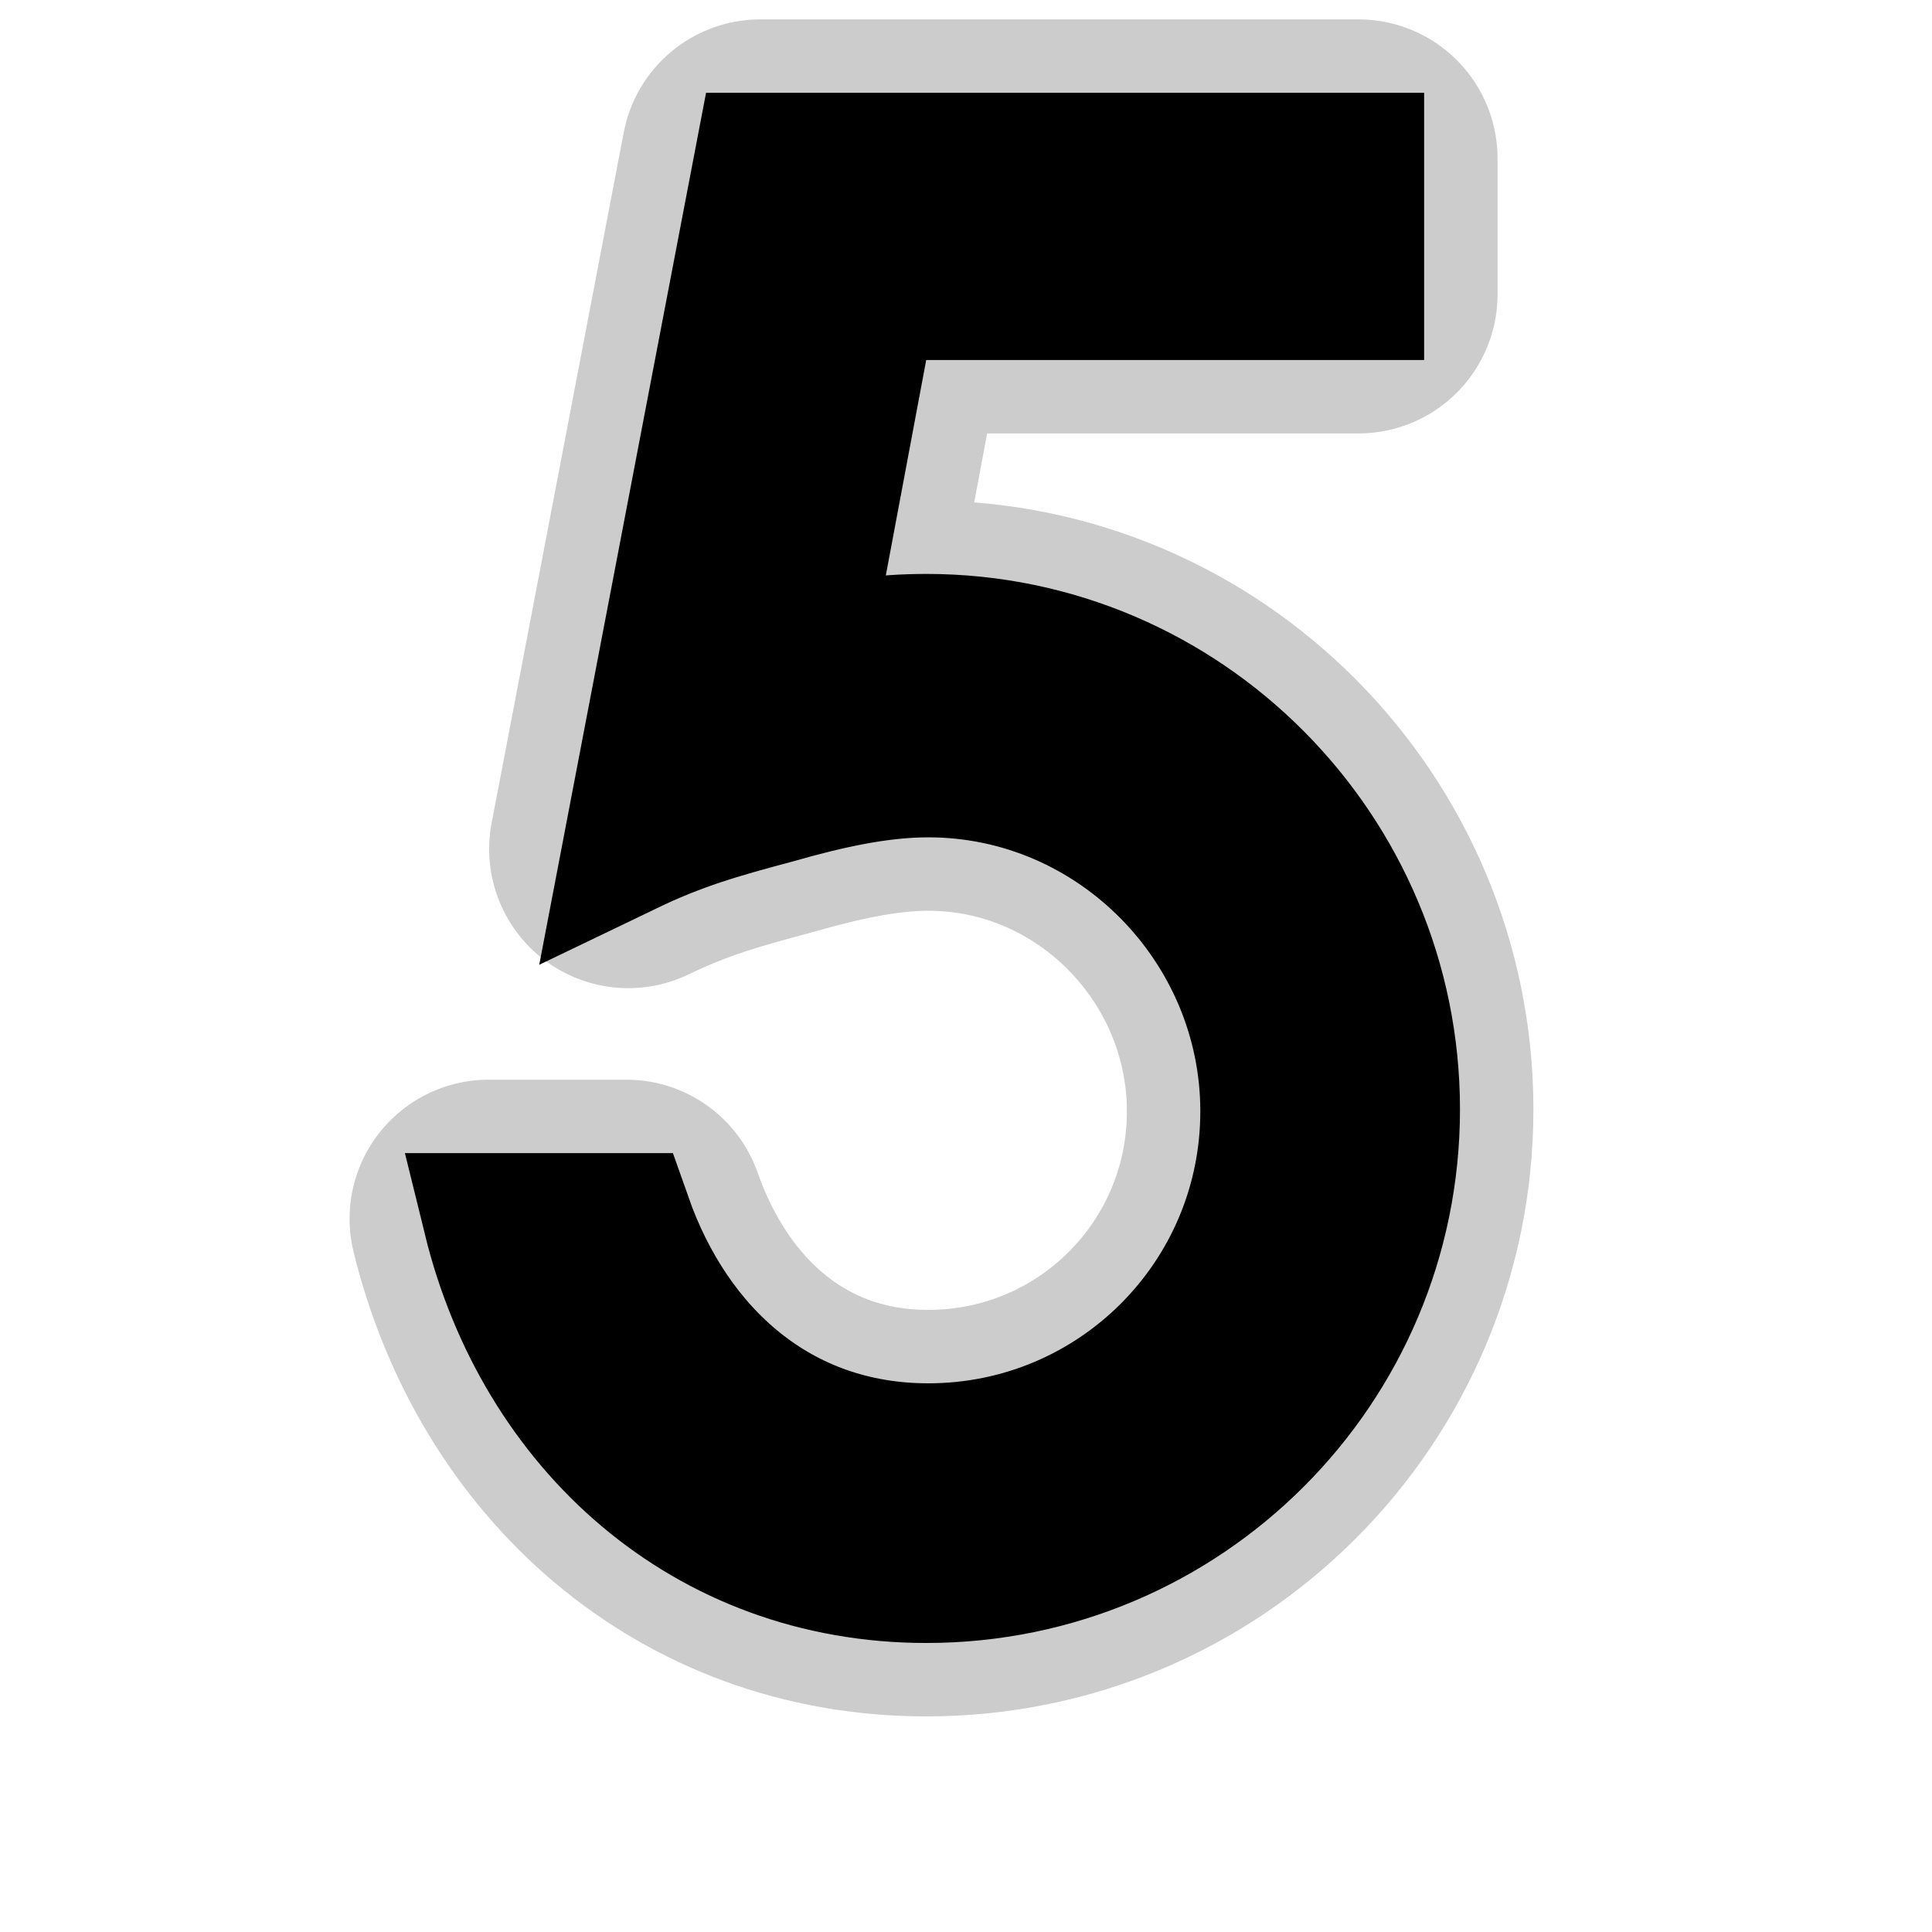 <!DOCTYPE svg PUBLIC "-//W3C//DTD SVG 1.1//EN" "http://www.w3.org/Graphics/SVG/1.1/DTD/svg11.dtd">
<!-- Uploaded to: SVG Repo, www.svgrepo.com, Transformed by: SVG Repo Mixer Tools -->
<svg fill="#000000" width="800px" height="800px" viewBox="-6.5 0 32 32" version="1.1" xmlns="http://www.w3.org/2000/svg" stroke="#000000" stroke-width="2.176">
<g id="SVGRepo_bgCarrier" stroke-width="0"/>
<g id="SVGRepo_tracerCarrier" stroke-linecap="round" stroke-linejoin="round" stroke="#CCCCCC" stroke-width="4.608"> <title>five</title> <path d="M7.938 4.875l-1.125 6c0.625-0.188 1.313-0.281 2.031-0.281 4.281 0 7.75 3.5 7.75 7.781s-3.469 7.75-7.75 7.75c-3.656 0-6.406-2.5-7.25-5.938h2.281c0.781 2.219 2.531 3.813 5 3.813 3.094 0 5.594-2.5 5.594-5.594 0-3.063-2.5-5.625-5.594-5.625-0.813 0-1.656 0.188-2.531 0.438-0.938 0.25-1.594 0.438-2.438 0.844l2.188-11.438h9.906v2.25h-8.063z"/> </g>
<g id="SVGRepo_iconCarrier"> <title>five</title> <path d="M7.938 4.875l-1.125 6c0.625-0.188 1.313-0.281 2.031-0.281 4.281 0 7.75 3.5 7.75 7.781s-3.469 7.75-7.75 7.75c-3.656 0-6.406-2.5-7.25-5.938h2.281c0.781 2.219 2.531 3.813 5 3.813 3.094 0 5.594-2.5 5.594-5.594 0-3.063-2.5-5.625-5.594-5.625-0.813 0-1.656 0.188-2.531 0.438-0.938 0.25-1.594 0.438-2.438 0.844l2.188-11.438h9.906v2.25h-8.063z"/> </g>
</svg>